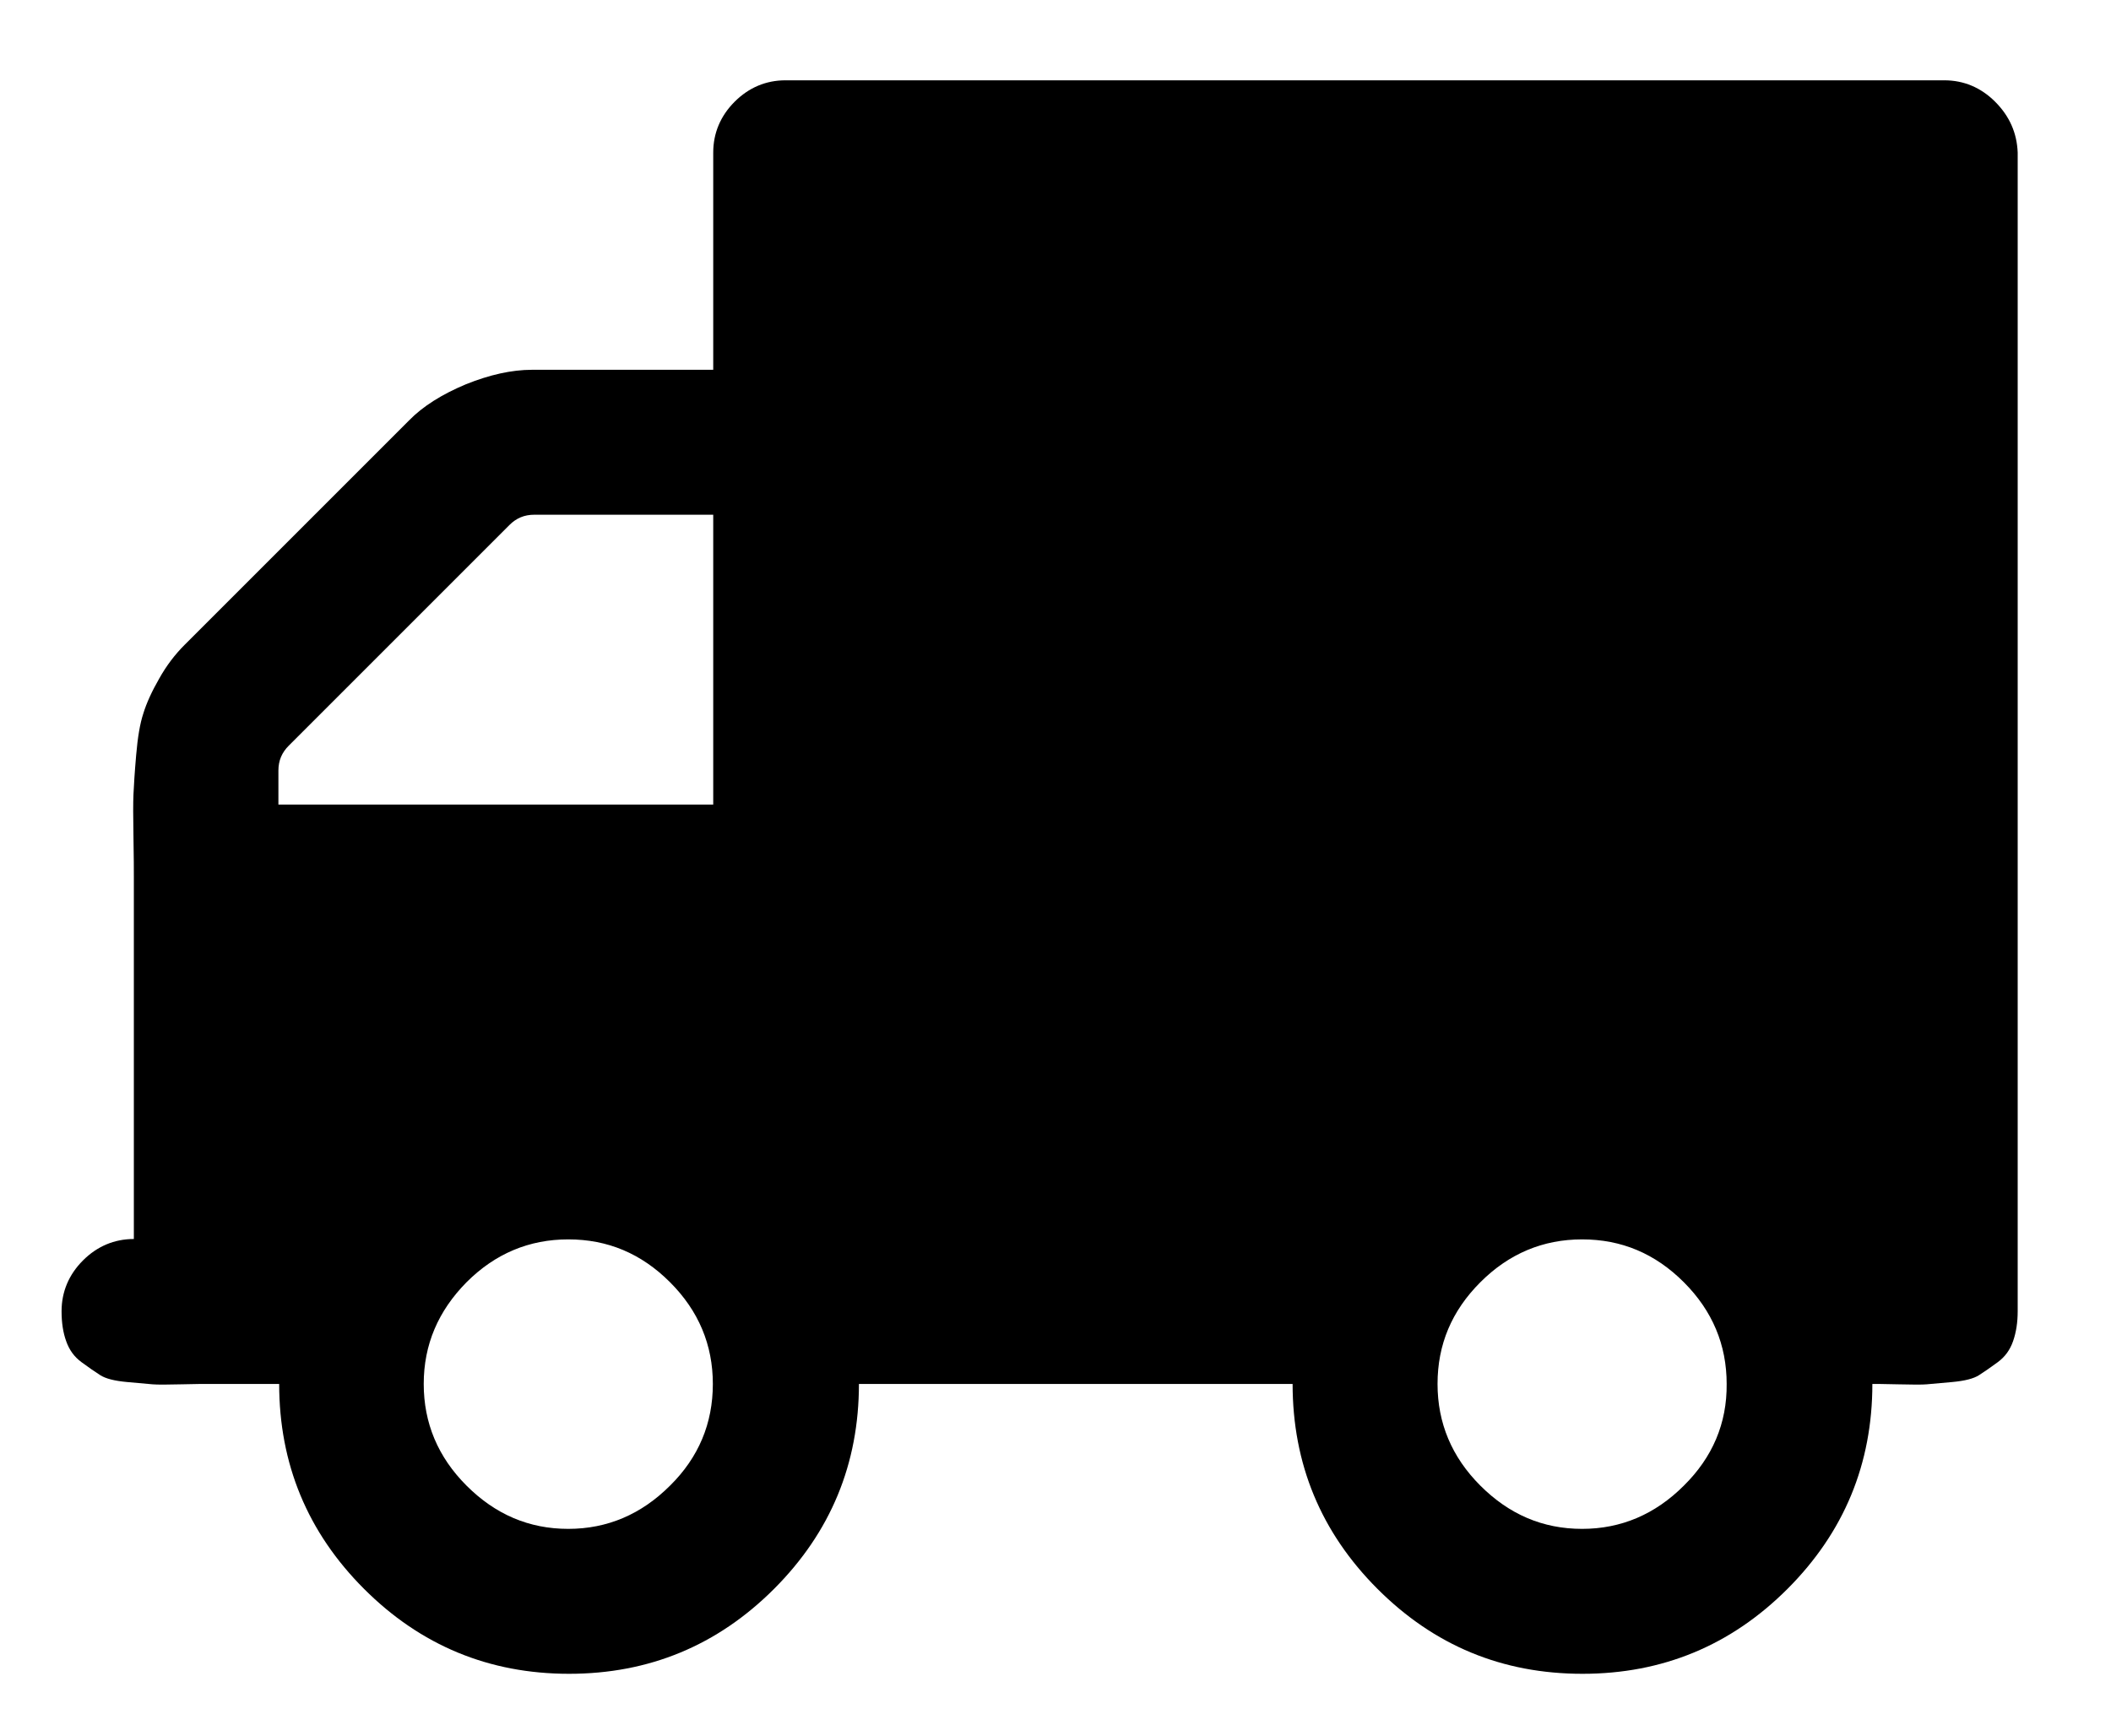 <?xml version="1.0" encoding="utf-8"?>
<!-- Generator: Adobe Illustrator 21.0.0, SVG Export Plug-In . SVG Version: 6.00 Build 0)  -->
<svg version="1.1" id="Capa_1" xmlns="http://www.w3.org/2000/svg" xmlns:xlink="http://www.w3.org/1999/xlink" x="0px" y="0px"
	 viewBox="0 0 552 454" style="enable-background:new 0 0 552 454;" xml:space="preserve">
<g>
	<path d="M521.7,26.6c-3.7-3.7-8.2-5.6-13.3-5.6h-303c-5.1,0-9.6,1.9-13.3,5.6c-3.7,3.7-5.6,8.2-5.6,13.3v56.8h-47.4
		c-5.3,0-11.1,1.3-17.3,3.8c-6.2,2.6-11.2,5.7-14.9,9.5l-58.6,58.6c-2.6,2.6-4.8,5.5-6.7,8.9c-1.9,3.3-3.3,6.4-4.1,9
		c-0.9,2.7-1.5,6.3-1.9,11c-0.4,4.6-0.6,8-0.7,10.2c-0.1,2.2-0.1,5.9,0,11.2c0.1,5.3,0.1,8.8,0.1,10.4V324c-5.1,0-9.6,1.9-13.3,5.6
		c-3.7,3.7-5.6,8.2-5.6,13.3c0,3,0.4,5.6,1.2,7.8c0.8,2.3,2.1,4.1,4,5.5c1.9,1.4,3.5,2.5,4.9,3.4c1.4,0.9,3.7,1.5,7,1.8
		c3.3,0.3,5.5,0.5,6.7,0.6c1.2,0.1,3.7,0.1,7.5,0c3.9-0.1,6.1-0.1,6.7-0.1h18.9c0,20.9,7.4,38.8,22.2,53.6
		c14.8,14.8,32.7,22.2,53.6,22.2c20.9,0,38.8-7.4,53.6-22.2c14.8-14.8,22.2-32.7,22.2-53.6H338c0,20.9,7.4,38.8,22.2,53.6
		c14.8,14.8,32.6,22.2,53.6,22.2c20.9,0,38.8-7.4,53.6-22.2c14.8-14.8,22.2-32.7,22.2-53.6c0.6,0,2.8,0,6.7,0.1
		c3.8,0.1,6.4,0.1,7.5,0c1.2-0.1,3.4-0.3,6.7-0.6c3.3-0.3,5.6-0.9,7-1.8c1.4-0.9,3-2,4.9-3.4c1.9-1.4,3.2-3.2,4-5.5
		c0.8-2.3,1.2-4.9,1.2-7.8v-303C527.4,34.8,525.5,30.4,521.7,26.6z M175.2,388.5c-7.5,7.5-16.4,11.3-26.6,11.3
		c-10.3,0-19.1-3.8-26.6-11.3c-7.5-7.5-11.2-16.4-11.2-26.6c0-10.3,3.8-19.1,11.2-26.6c7.5-7.5,16.4-11.2,26.6-11.2
		c10.3,0,19.1,3.7,26.6,11.2c7.5,7.5,11.2,16.4,11.2,26.6C186.4,372.2,182.7,381.1,175.2,388.5z M186.4,210.4H72.8v-8.9
		c0-2.6,0.9-4.7,2.7-6.5l57.7-57.7c1.8-1.8,3.9-2.7,6.5-2.7h46.8V210.4z M440.3,388.5c-7.5,7.5-16.4,11.3-26.6,11.3
		c-10.3,0-19.1-3.8-26.6-11.3c-7.5-7.5-11.2-16.4-11.2-26.6c0-10.3,3.7-19.1,11.2-26.6c7.5-7.5,16.4-11.2,26.6-11.2
		c10.3,0,19.1,3.7,26.6,11.2c7.5,7.5,11.2,16.4,11.2,26.6C451.6,372.2,447.8,381.1,440.3,388.5z"/>
</g>
</svg>

